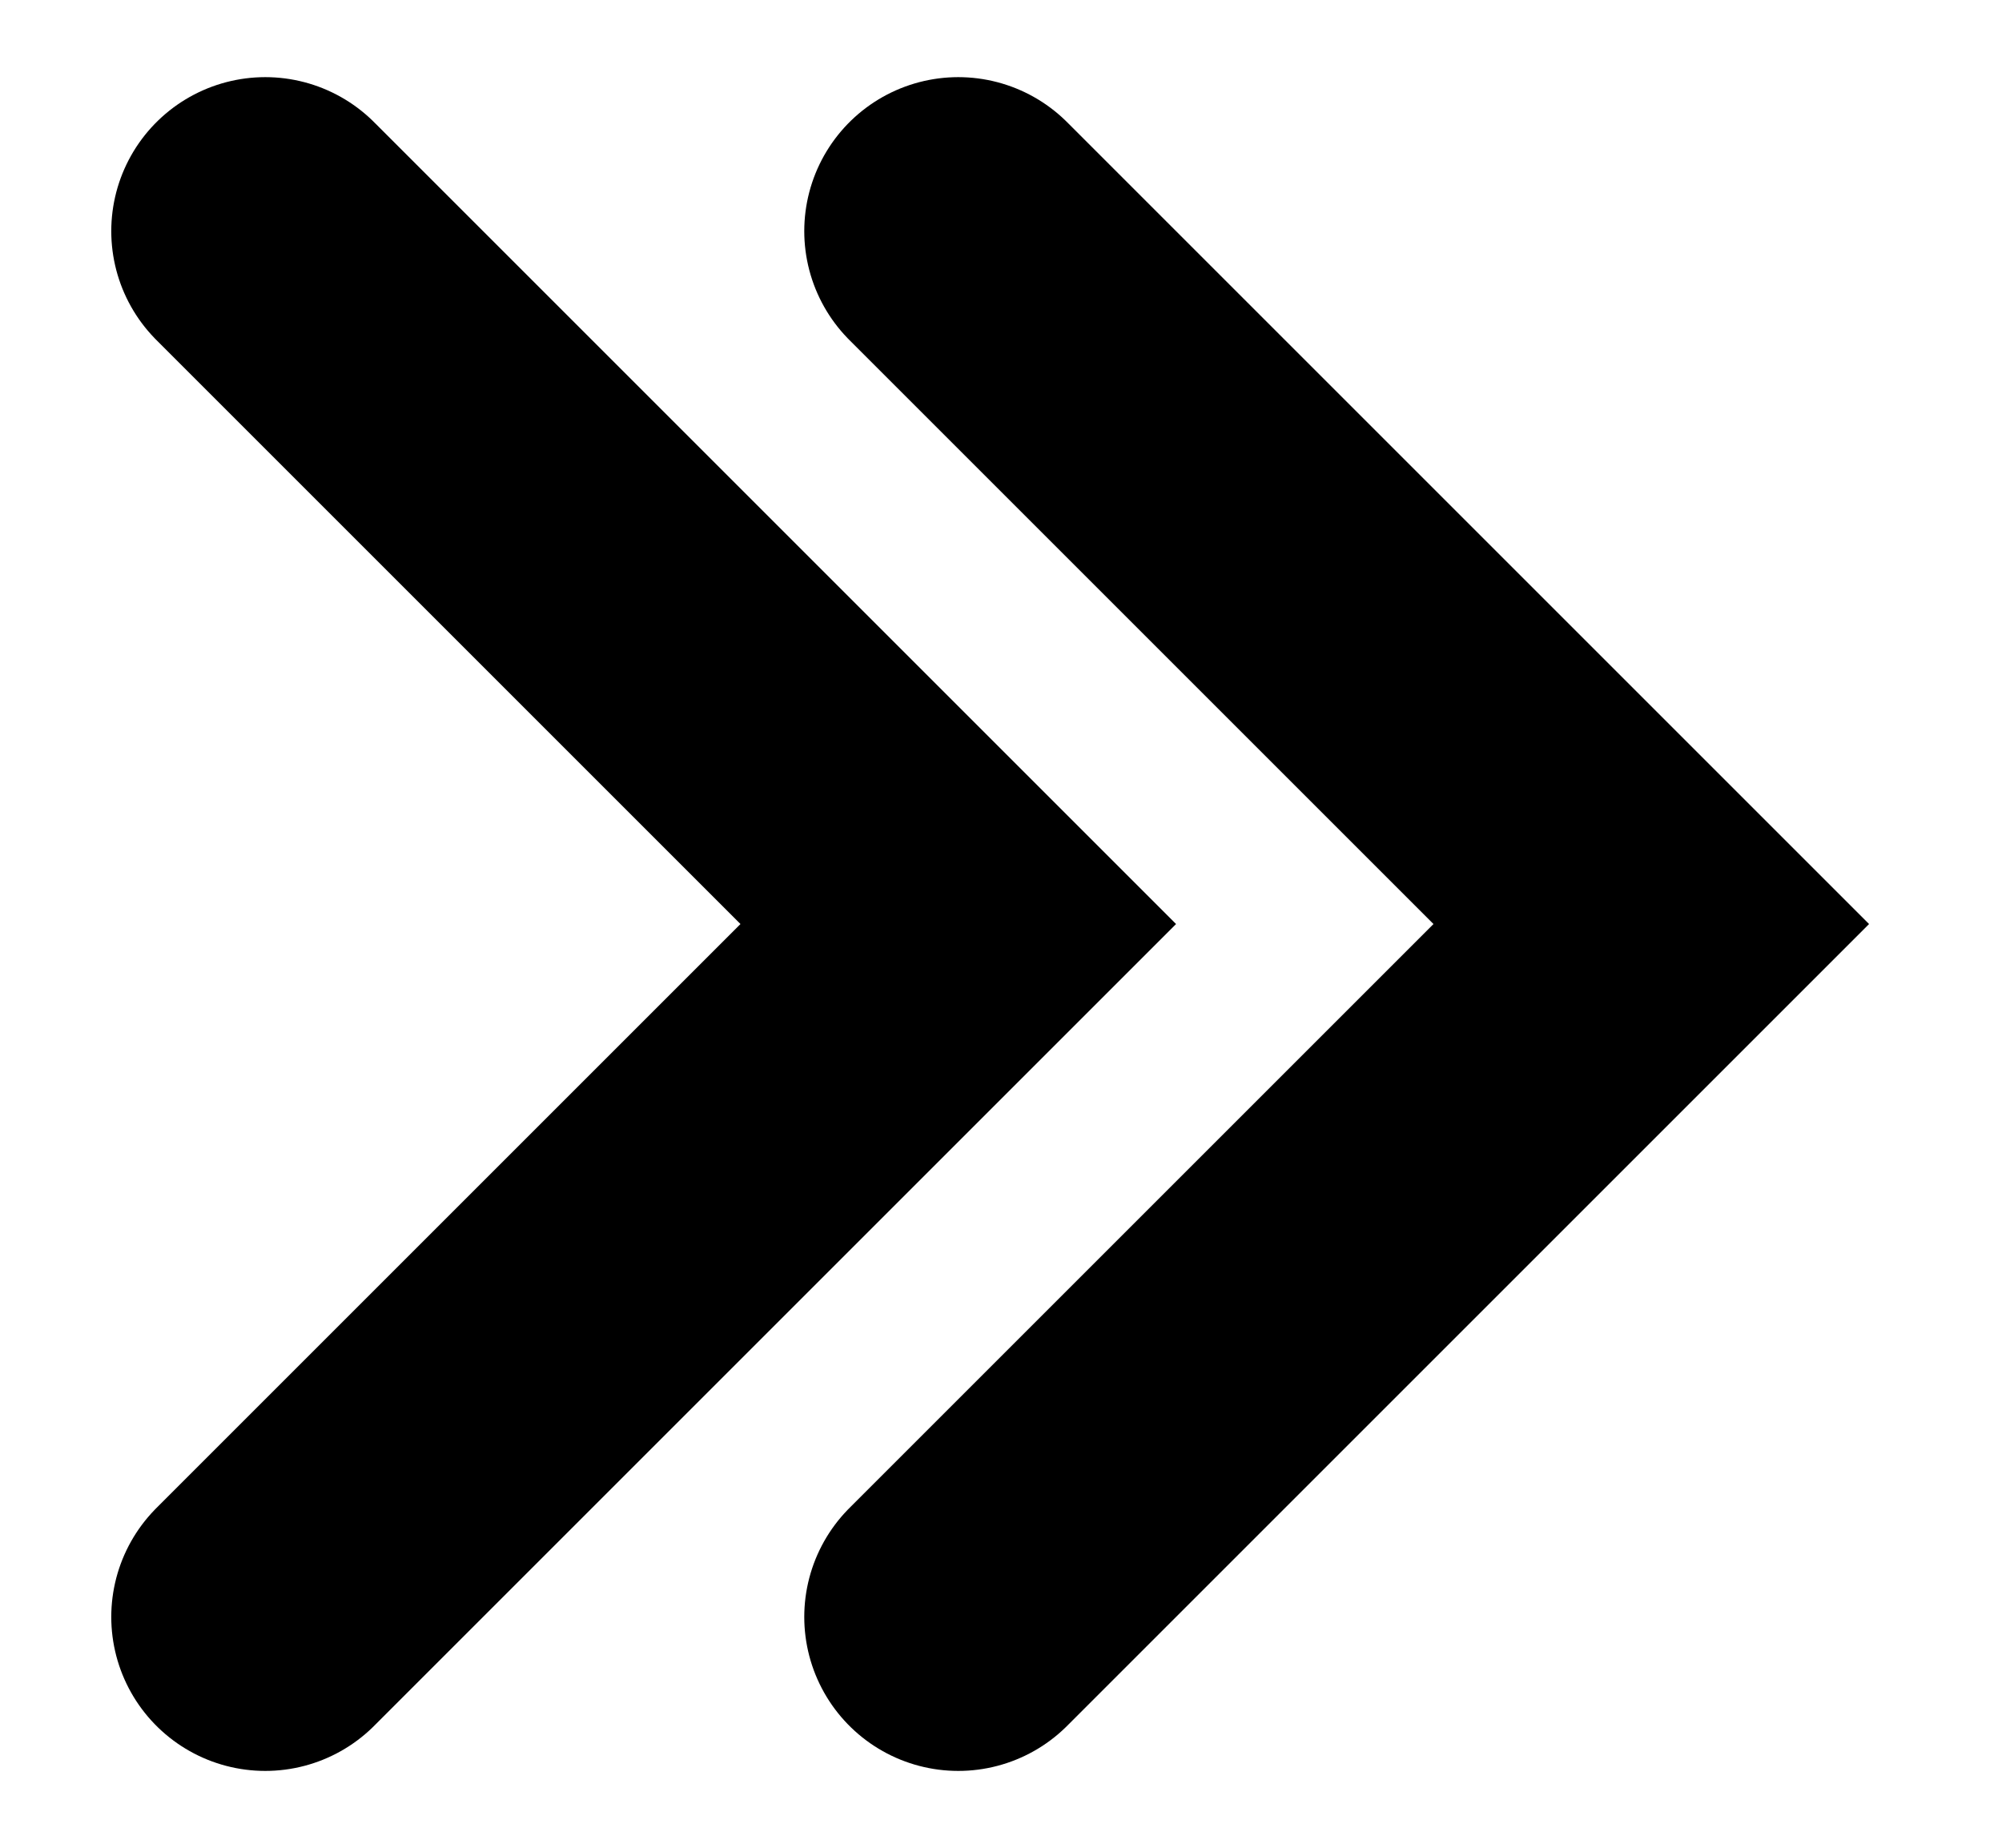 <svg width="26" height="24" viewBox="0 0 26 24" fill="none" xmlns="http://www.w3.org/2000/svg">
<path d="M3.445 3.002L12.445 12.002L3.445 21.002" stroke="black" stroke-width="4" stroke-linecap="round"/>
<path d="M12.445 3.002L21.445 12.002L12.445 21.002" stroke="black" stroke-width="4" stroke-linecap="round"/>
</svg>
